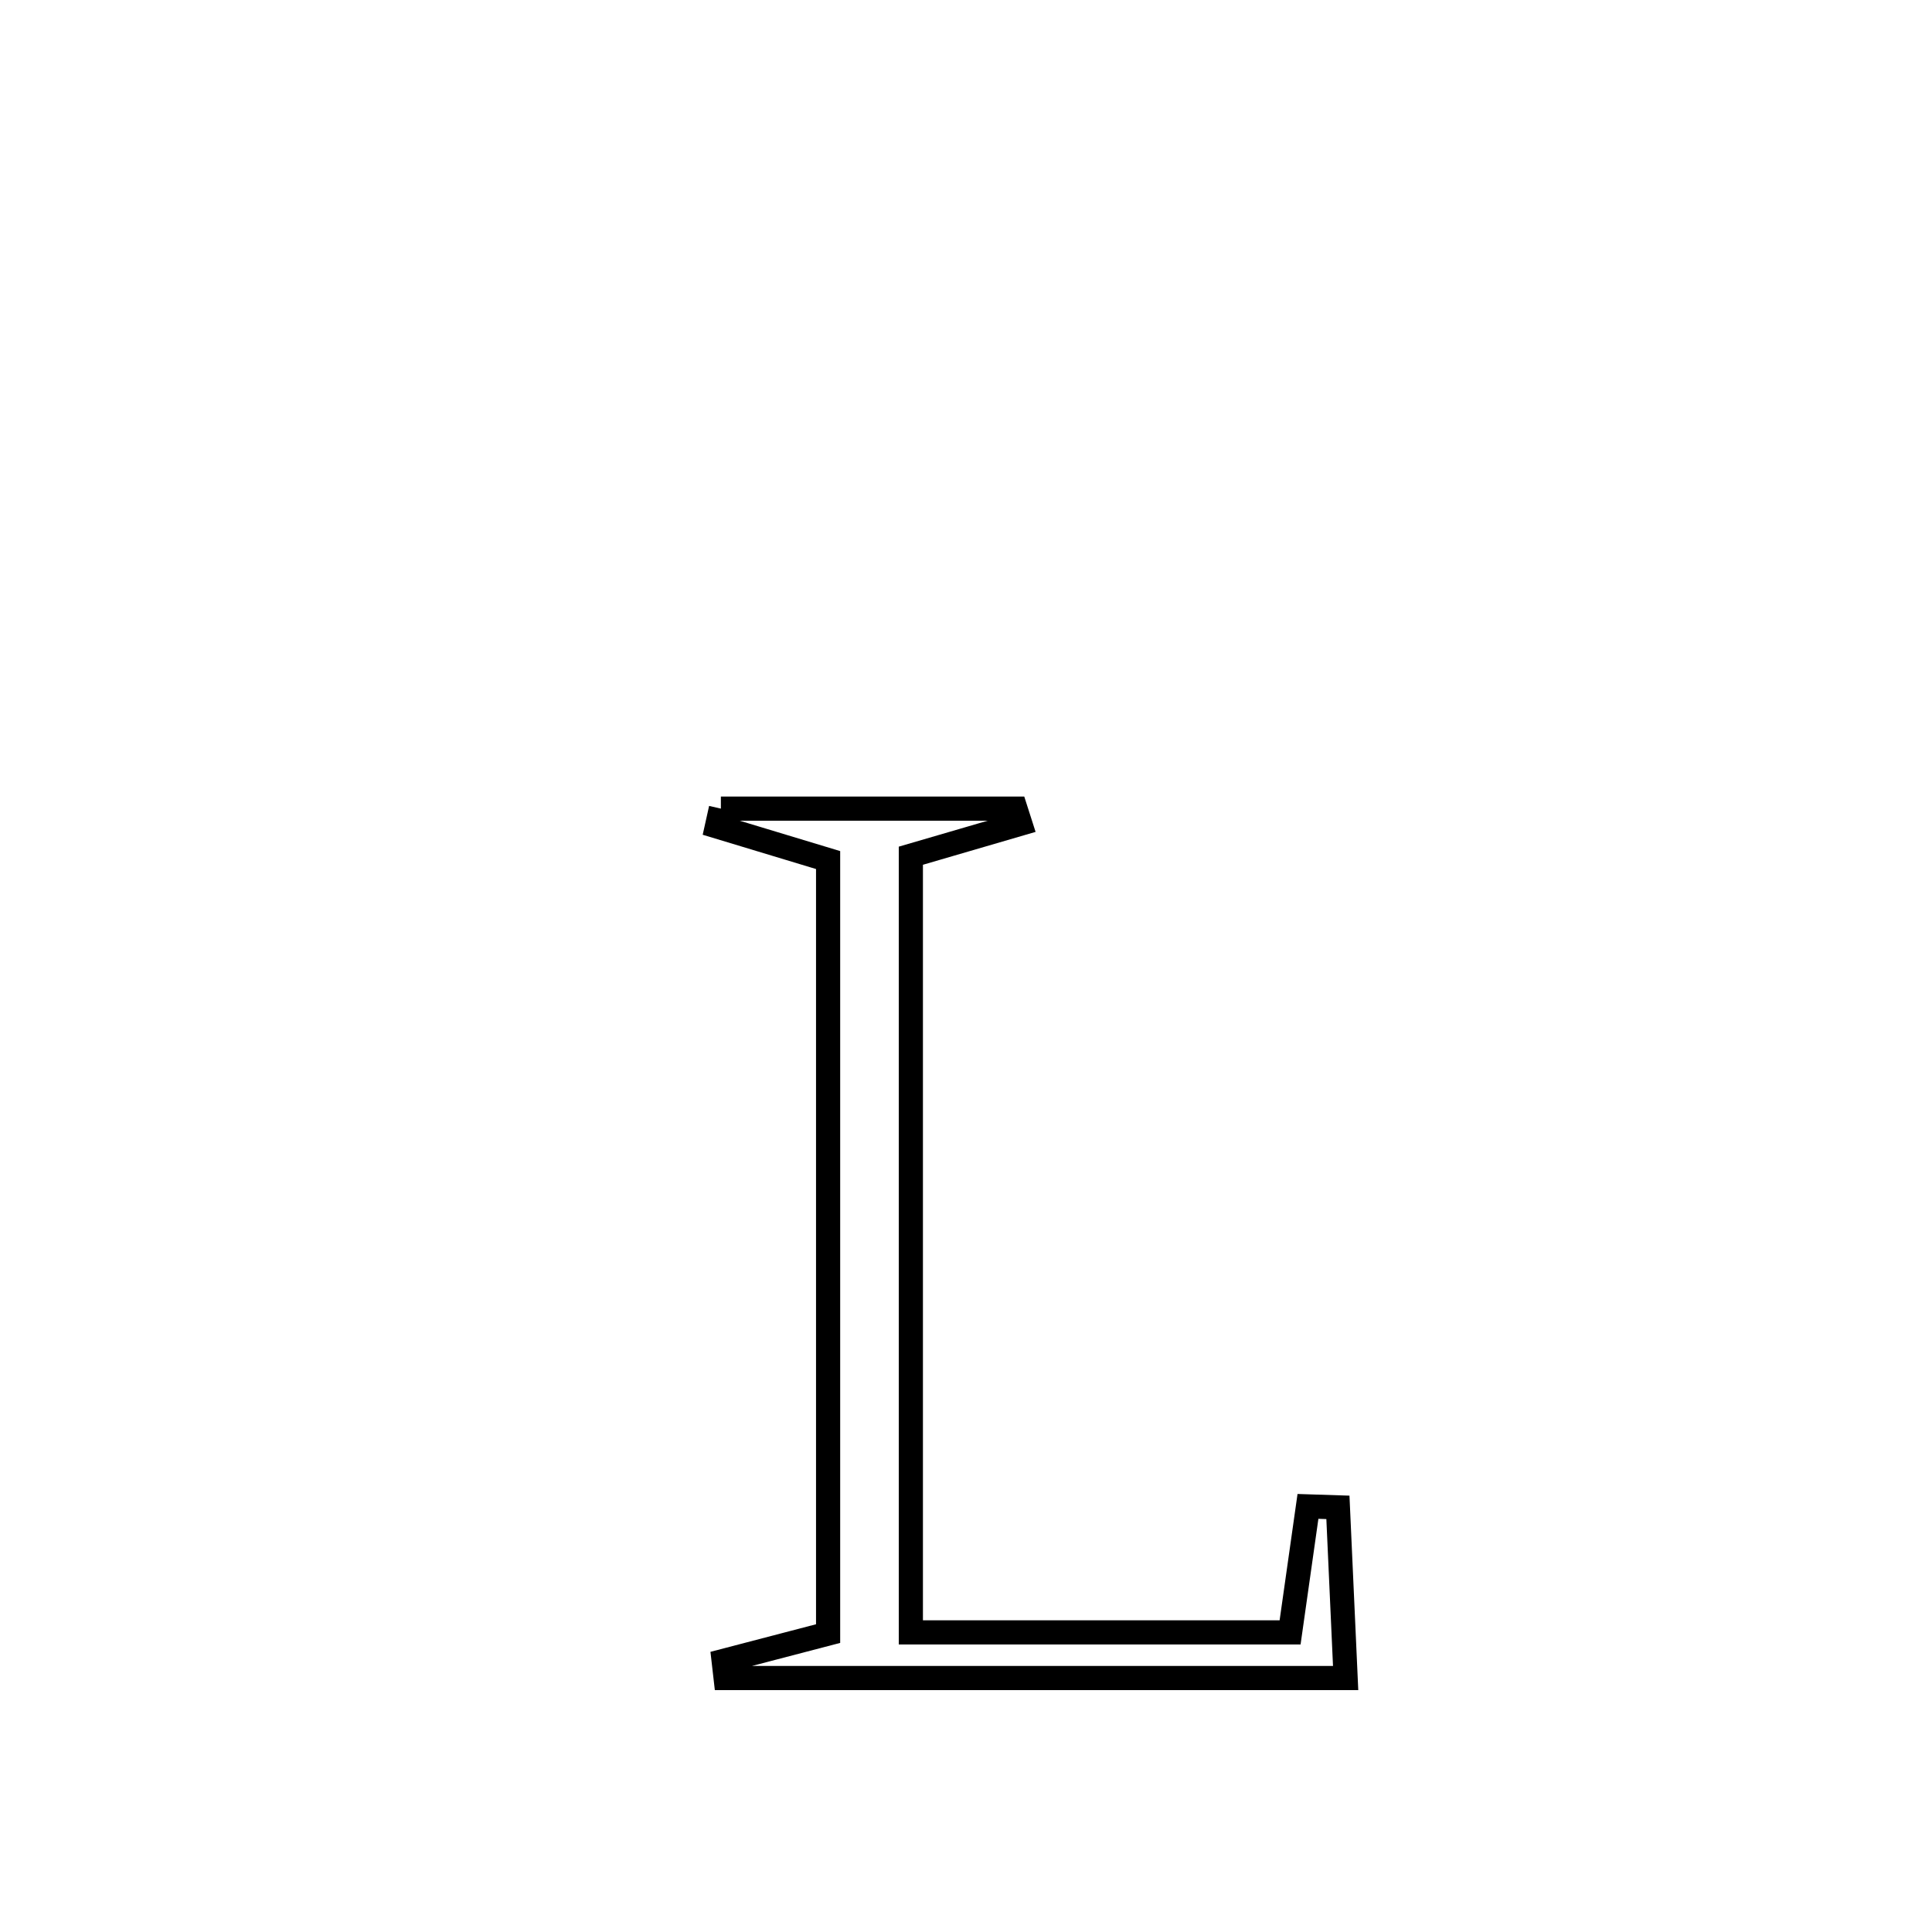 <svg xmlns="http://www.w3.org/2000/svg" viewBox="0.0 0.0 24.0 24.0" height="200px" width="200px"><path fill="none" stroke="black" stroke-width=".3" stroke-opacity="1.0"  filling="0" d="M8.955 10.045 L8.955 10.045 C10.174 10.045 11.394 10.045 12.614 10.045 L12.614 10.045 C12.634 10.108 12.655 10.17 12.675 10.233 L12.675 10.233 C12.222 10.365 11.769 10.498 11.315 10.63 L11.315 10.63 C11.315 12.238 11.315 13.846 11.315 15.454 C11.315 17.062 11.315 18.67 11.315 20.278 L11.315 20.278 C12.885 20.278 14.456 20.278 16.026 20.278 L16.026 20.278 C16.1 19.757 16.174 19.235 16.248 18.713 L16.248 18.713 C16.372 18.717 16.496 18.721 16.62 18.725 L16.62 18.725 C16.656 19.518 16.68 20.044 16.716 20.845 L16.716 20.845 C15.432 20.845 14.149 20.845 12.865 20.845 C11.581 20.845 10.297 20.845 9.014 20.845 L9.014 20.845 C9.006 20.774 8.997 20.703 8.989 20.632 L8.989 20.632 C9.422 20.519 9.855 20.406 10.287 20.293 L10.287 20.293 C10.287 18.691 10.287 17.09 10.287 15.488 C10.287 13.887 10.287 12.285 10.287 10.684 L10.287 10.684 C9.826 10.545 9.366 10.405 8.905 10.266 L8.905 10.266 C8.921 10.192 8.938 10.119 8.955 10.045 L8.955 10.045"></path></svg>
